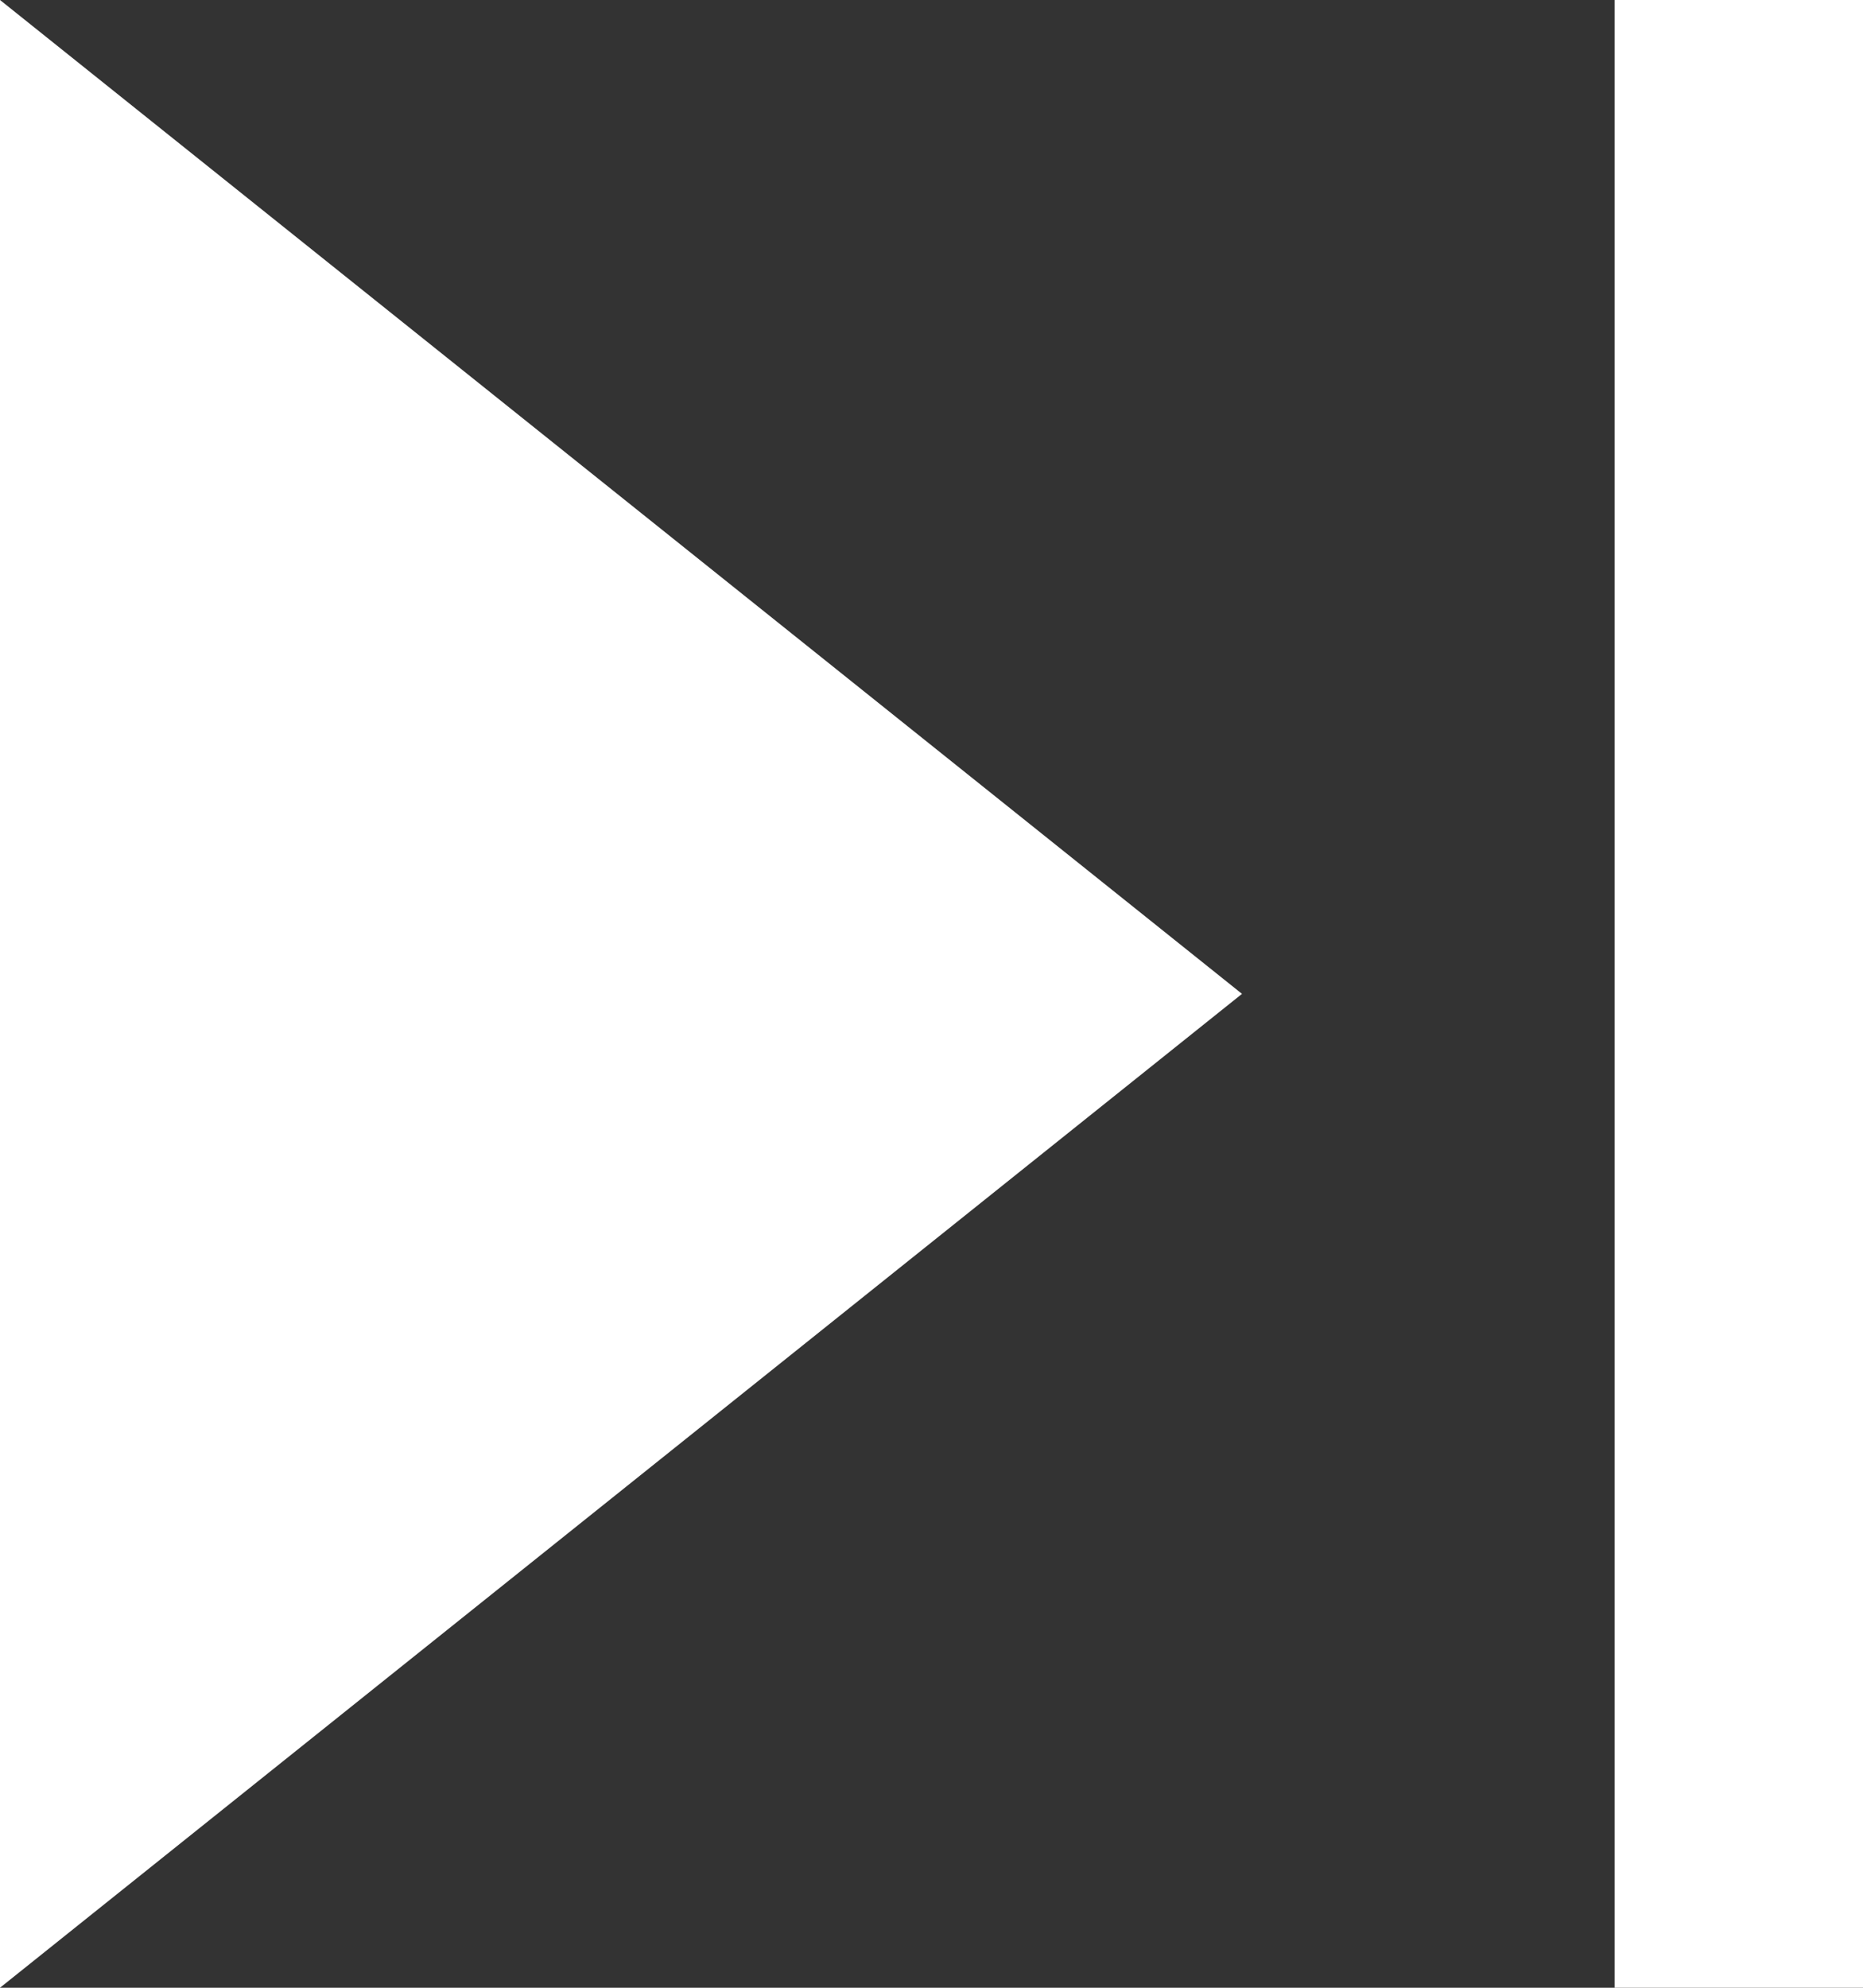 <?xml version="1.0" encoding="UTF-8"?>
<svg width="15px" height="16px" viewBox="0 0 15 16" version="1.1" xmlns="http://www.w3.org/2000/svg" xmlns:xlink="http://www.w3.org/1999/xlink">
    <rect x="0" y="0" width="15" height="16" fill="#333333" stroke="none"/>
    <!-- Generator: Sketch 48.2 (47327) - http://www.bohemiancoding.com/sketch -->
    <title>skip-forward</title>
    <desc>Created with Sketch.</desc>
    <defs></defs>
    <g id="Page-1" stroke="none" stroke-width="1" fill="none" fill-rule="evenodd">
        <g id="skip-forward" fill="#FFFFFF">
            <polygon id="Shape" points="0 0 10 8 0 16"></polygon>
            <rect id="Rectangle-2" x="13" y="0" width="2" height="16"></rect>
        </g>
    </g>
</svg>